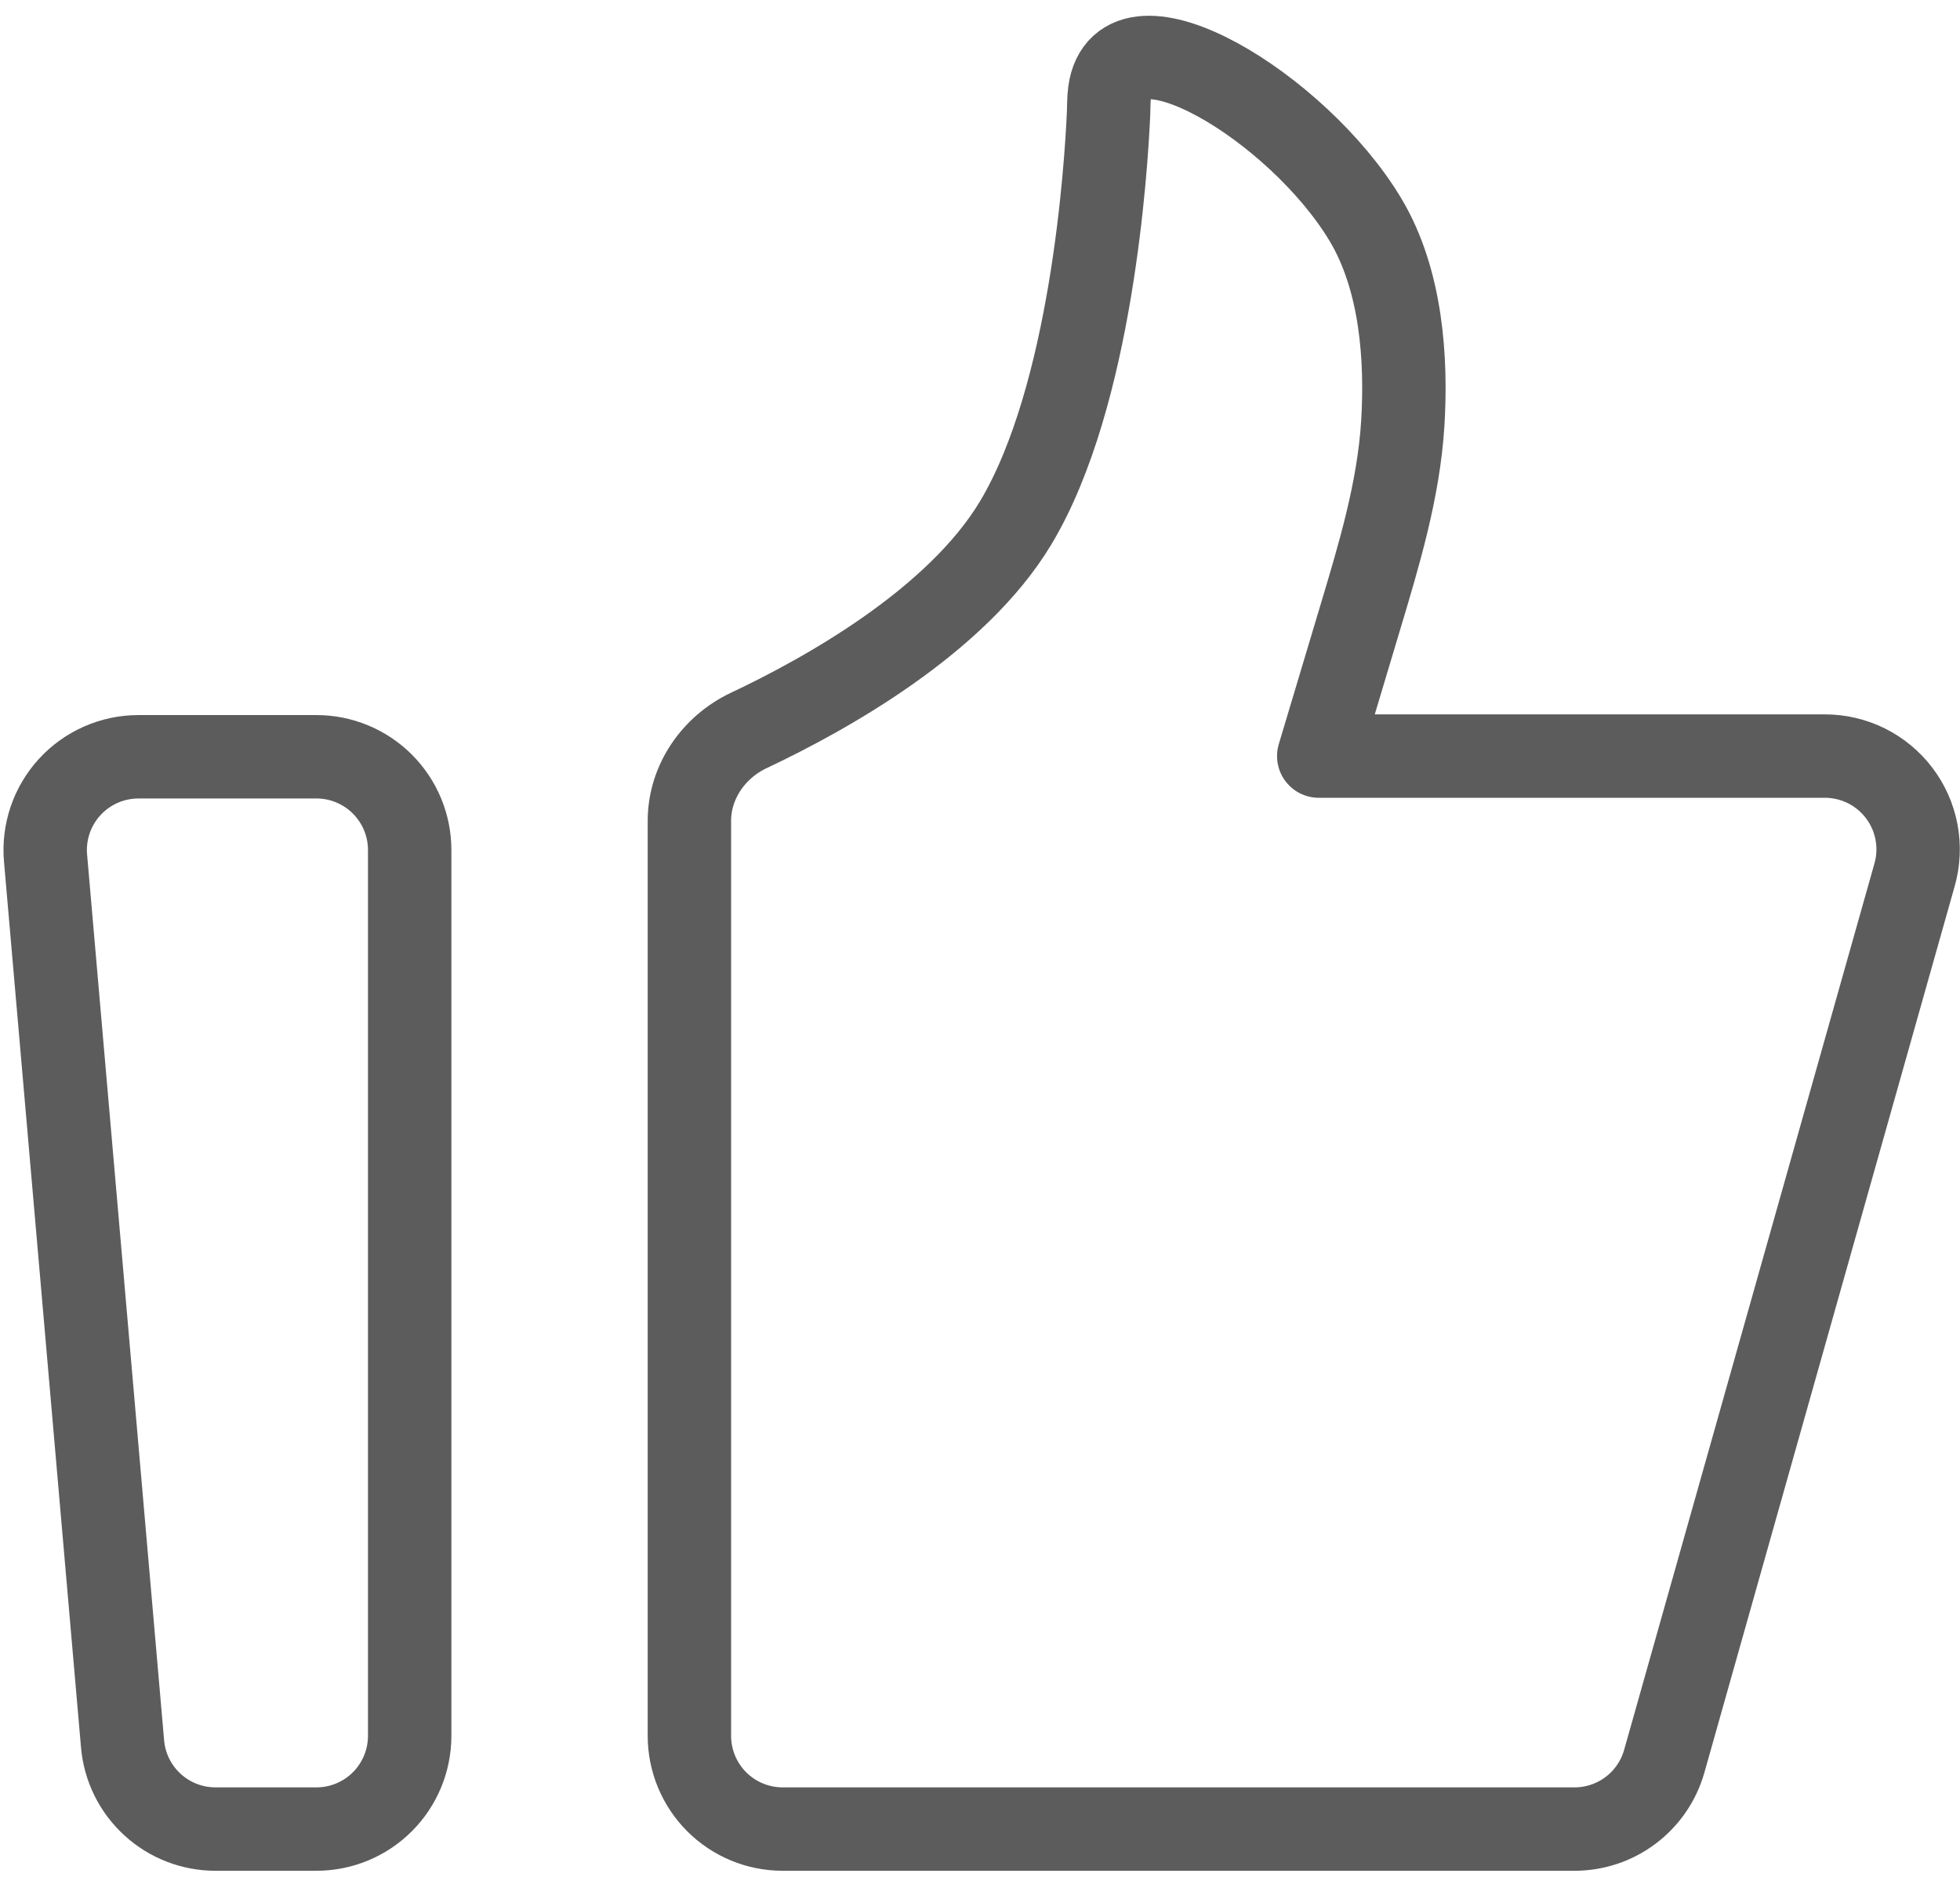 <svg width="94" height="90" viewBox="0 0 94 90" fill="none" xmlns="http://www.w3.org/2000/svg">
<path d="M2.184 41.151C2.13 40.533 2.206 39.912 2.405 39.325C2.605 38.738 2.924 38.199 3.343 37.742C3.761 37.286 4.271 36.921 4.838 36.671C5.405 36.422 6.018 36.293 6.638 36.292H15.176C16.362 36.292 17.5 36.764 18.338 37.602C19.177 38.441 19.648 39.578 19.648 40.764V83.244C19.648 84.43 19.177 85.567 18.338 86.406C17.5 87.245 16.362 87.716 15.176 87.716H10.334C9.214 87.716 8.136 87.297 7.311 86.54C6.486 85.784 5.974 84.746 5.878 83.631L2.184 41.151V41.151Z" stroke="#5C5C5C" stroke-width="4" stroke-linecap="round" stroke-linejoin="round"/>
<path d="M33.063 39.367C33.063 37.498 34.225 35.825 35.913 35.029C39.6 33.29 45.88 29.795 48.713 25.071C52.364 18.981 53.053 7.978 53.165 5.459C53.18 5.105 53.171 4.752 53.218 4.403C53.824 0.037 62.251 5.137 65.482 10.529C67.237 13.454 67.46 17.297 67.277 20.3C67.078 23.51 66.137 26.611 65.213 29.692L63.246 36.259H87.52C88.211 36.259 88.892 36.419 89.511 36.726C90.129 37.034 90.668 37.481 91.085 38.032C91.502 38.583 91.786 39.222 91.914 39.901C92.042 40.58 92.011 41.28 91.824 41.944L79.817 84.46C79.552 85.398 78.988 86.224 78.211 86.811C77.434 87.399 76.486 87.716 75.511 87.716H37.534C36.348 87.716 35.211 87.245 34.372 86.406C33.534 85.567 33.063 84.43 33.063 83.244V39.367Z" stroke="#5C5C5C" stroke-width="4" stroke-linecap="round" stroke-linejoin="round"/>
</svg>
